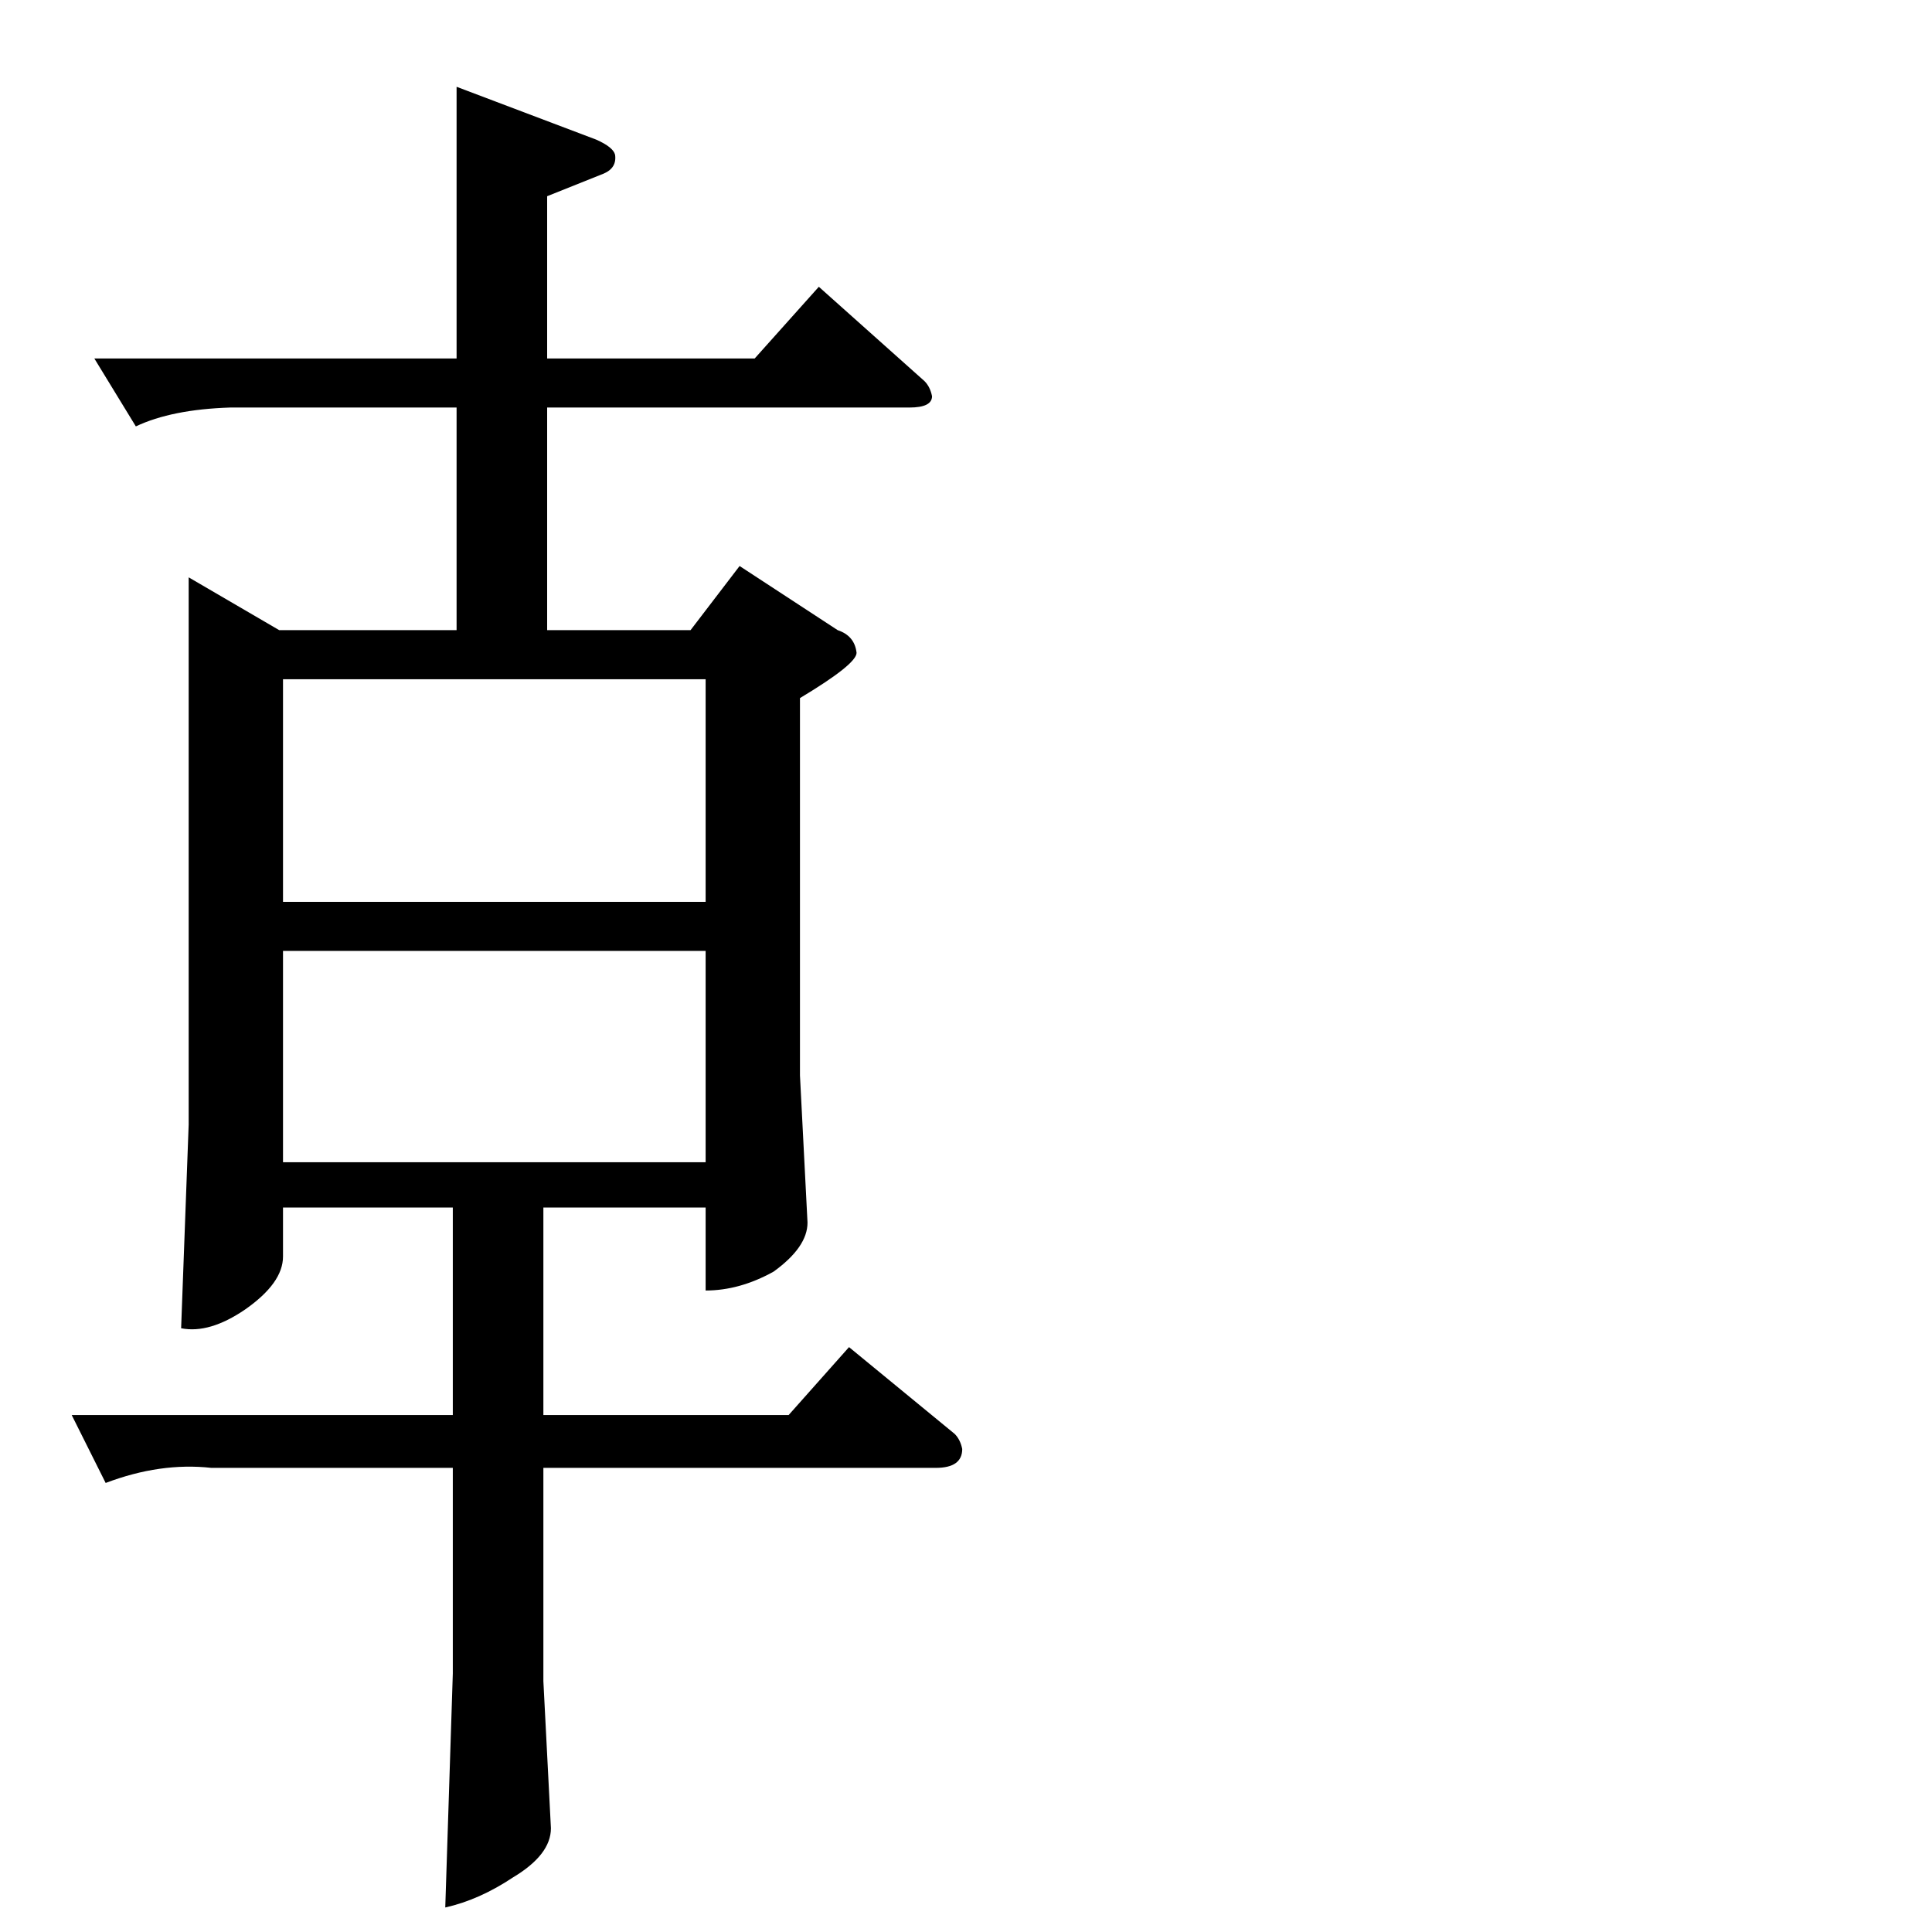 <?xml version="1.0" standalone="no"?>
<!DOCTYPE svg PUBLIC "-//W3C//DTD SVG 1.1//EN" "http://www.w3.org/Graphics/SVG/1.1/DTD/svg11.dtd" >
<svg xmlns="http://www.w3.org/2000/svg" xmlns:xlink="http://www.w3.org/1999/xlink" version="1.1" viewBox="0 -205 1024 1024">
  <g transform="matrix(1 0 0 -1 0 819)">
   <path fill="currentColor"
d="M242 978l74 -28q9 -4 10 -8q1 -7 -6 -10l-30 -12v-86h110l34 38l56 -50q3 -3 4 -8q0 -6 -12 -6h-192v-118h76l26 34l52 -34q9 -3 10 -12q0 -6 -30 -24v-200l4 -78q0 -13 -18 -26q-18 -10 -36 -10v44h-86v-110h130l32 36l56 -46q3 -3 4 -8q0 -10 -14 -10h-208v-113l4 -78
q0 -14 -20 -26q-18 -12 -36 -16l4 124v109h-128q-27 3 -56 -8l-18 36h202v110h-90v-26q0 -14 -20 -28q-19 -13 -34 -10l4 108v290l48 -28h94v118h-120q-31 -1 -50 -10l-22 36h192v144v0v0zM150 546h224v118h-224v-118v0v0zM150 408h224v112h-224v-112v0v0z" />
  </g>

</svg>

